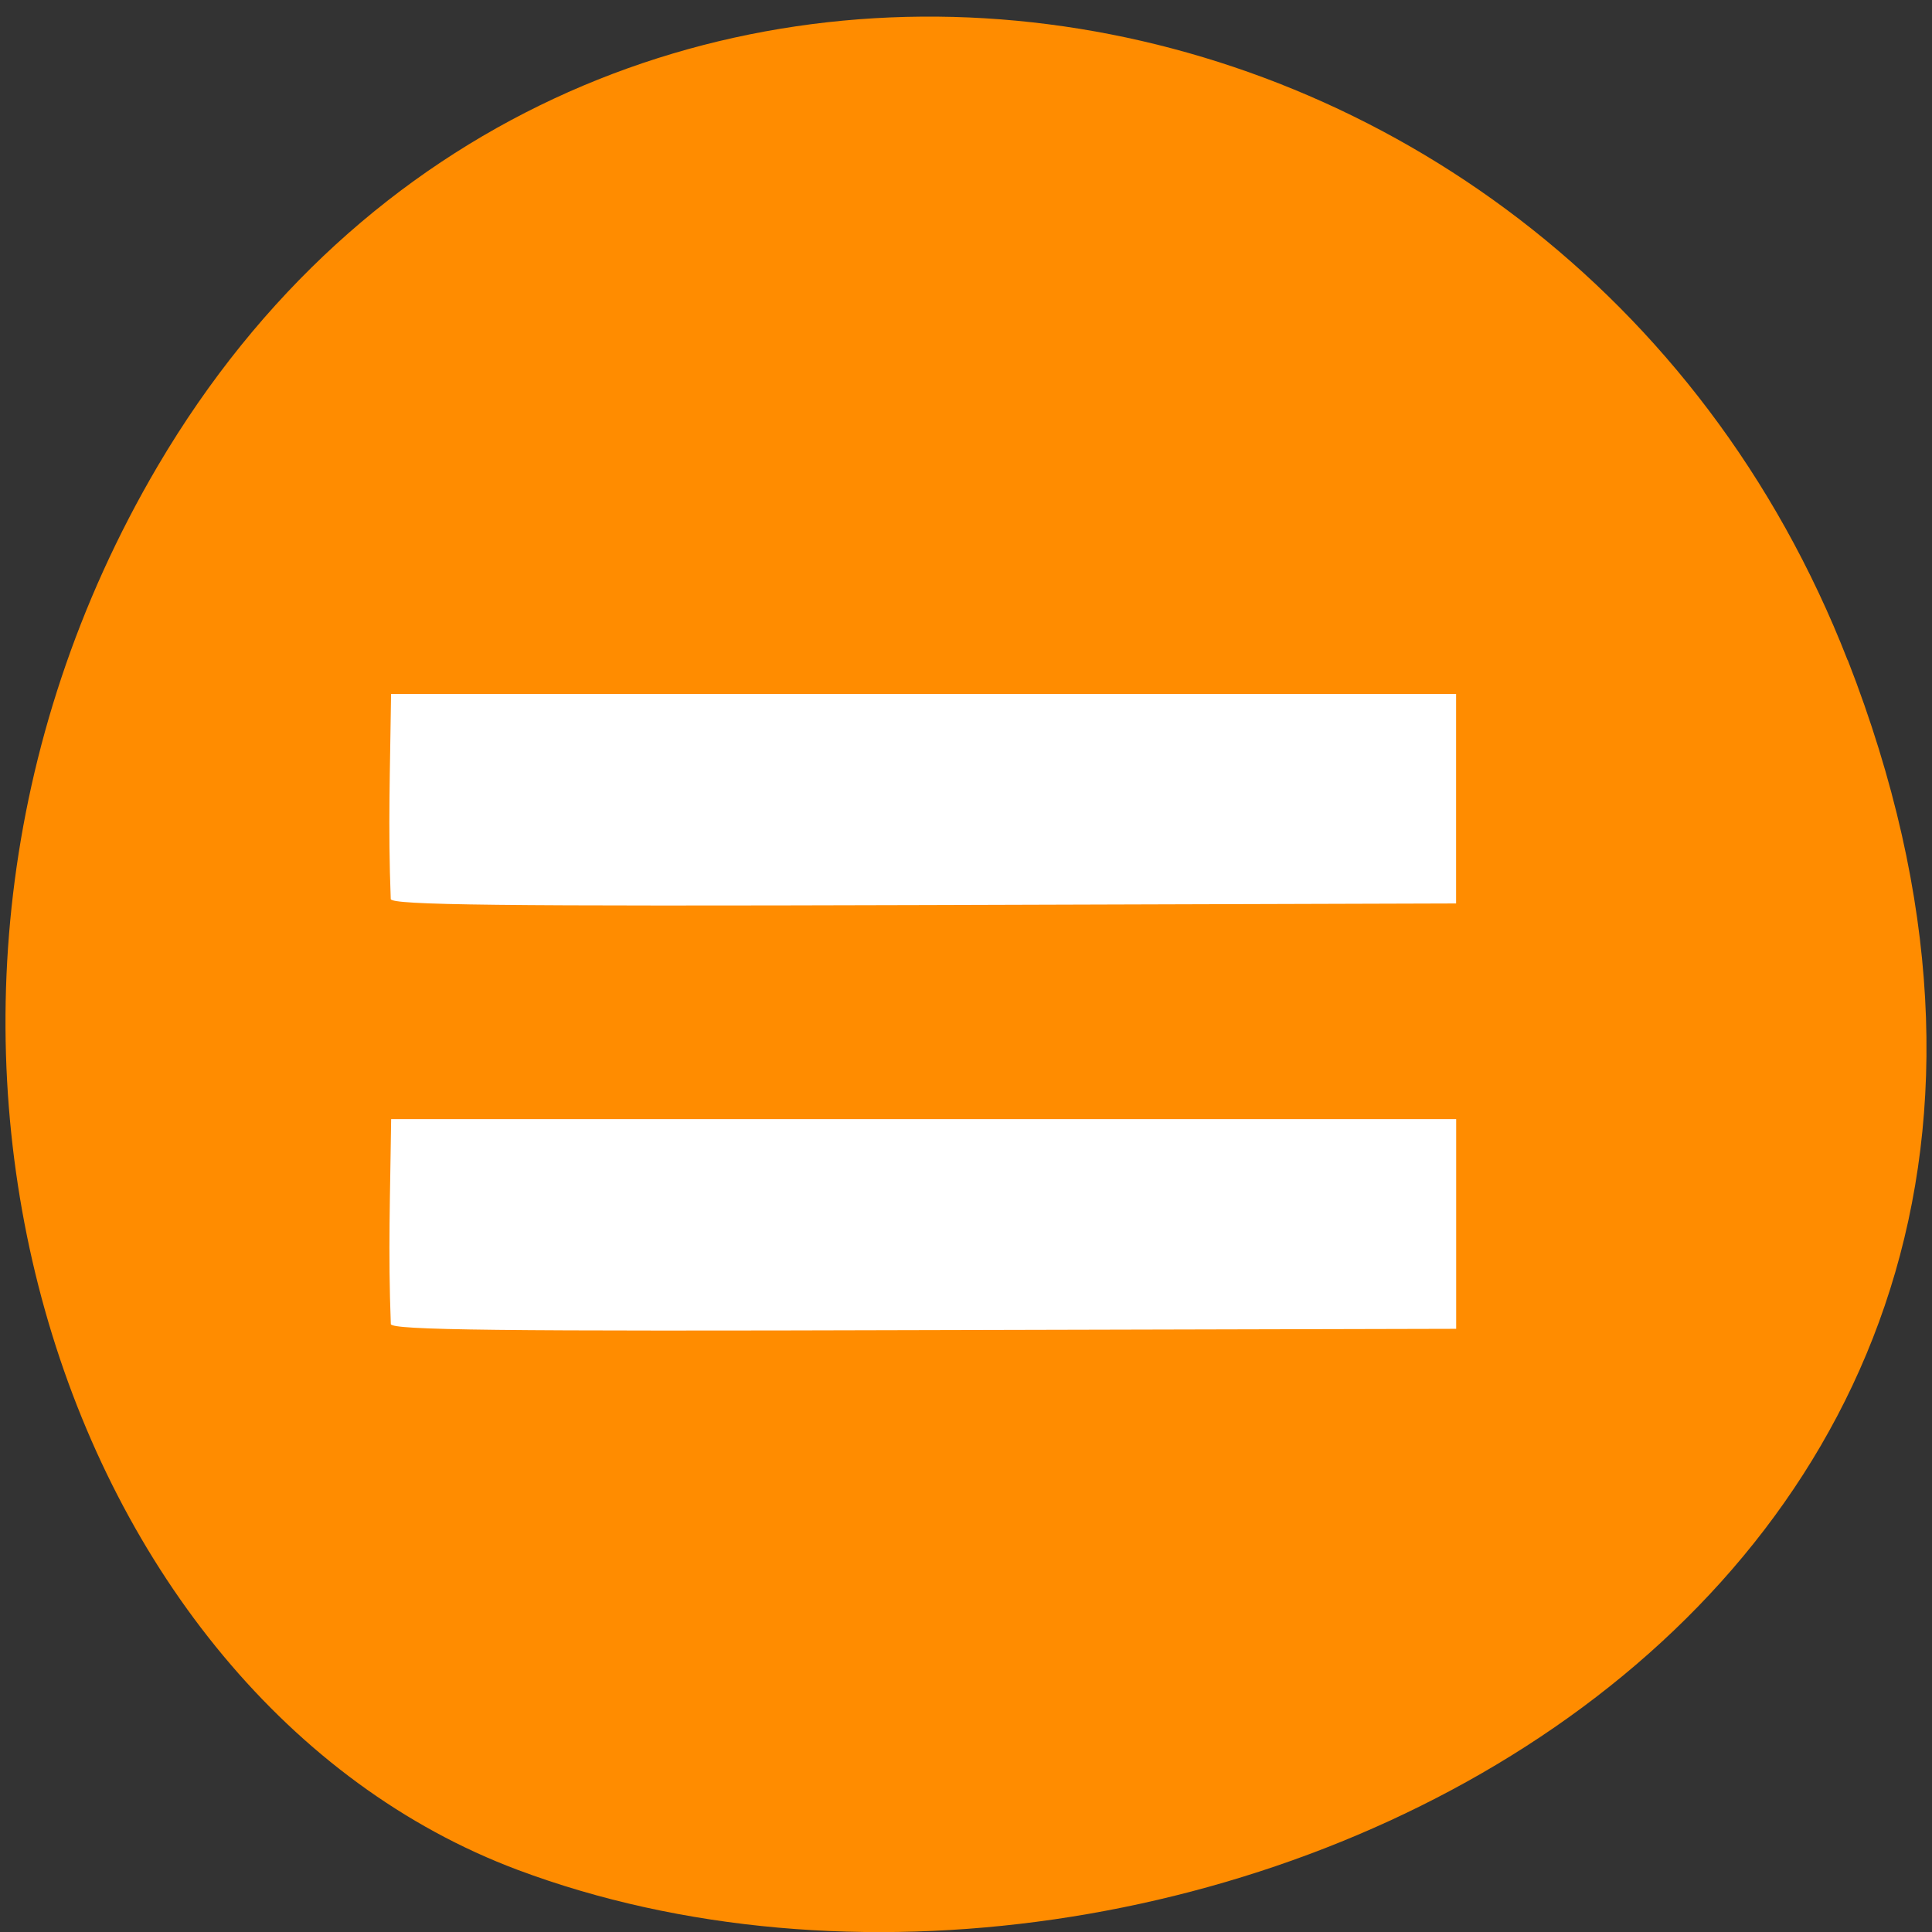 <svg xmlns="http://www.w3.org/2000/svg" viewBox="0 0 24 24"><rect x="0" y="0" width="24" height="24" fill="#333333" stroke="none"/><path d="m 22.953 8.199 c 4.66 11.945 -8.395 18.07 -16.52 15.03 c -5.672 -2.125 -8.5 -10.594 -4.473 -17.441 c 5.086 -8.637 17.402 -6.801 20.992 2.414" fill="#ff8c00"/><path d="m 4.855 16.449 c -0.035 -0.902 -0.008 -1.59 0.004 -2.547 h 13.23 c 0 0.867 0 1.734 0 2.605 l -6.602 0.016 c -5.34 0.016 -6.605 0 -6.633 -0.074 m 0 -5.281 c -0.035 -0.902 -0.008 -1.594 0.004 -2.547 h 13.23 c 0 0.867 0 1.734 0 2.602 l -6.602 0.02 c -5.34 0.016 -6.605 0 -6.633 -0.074" fill="#fff"/></svg>